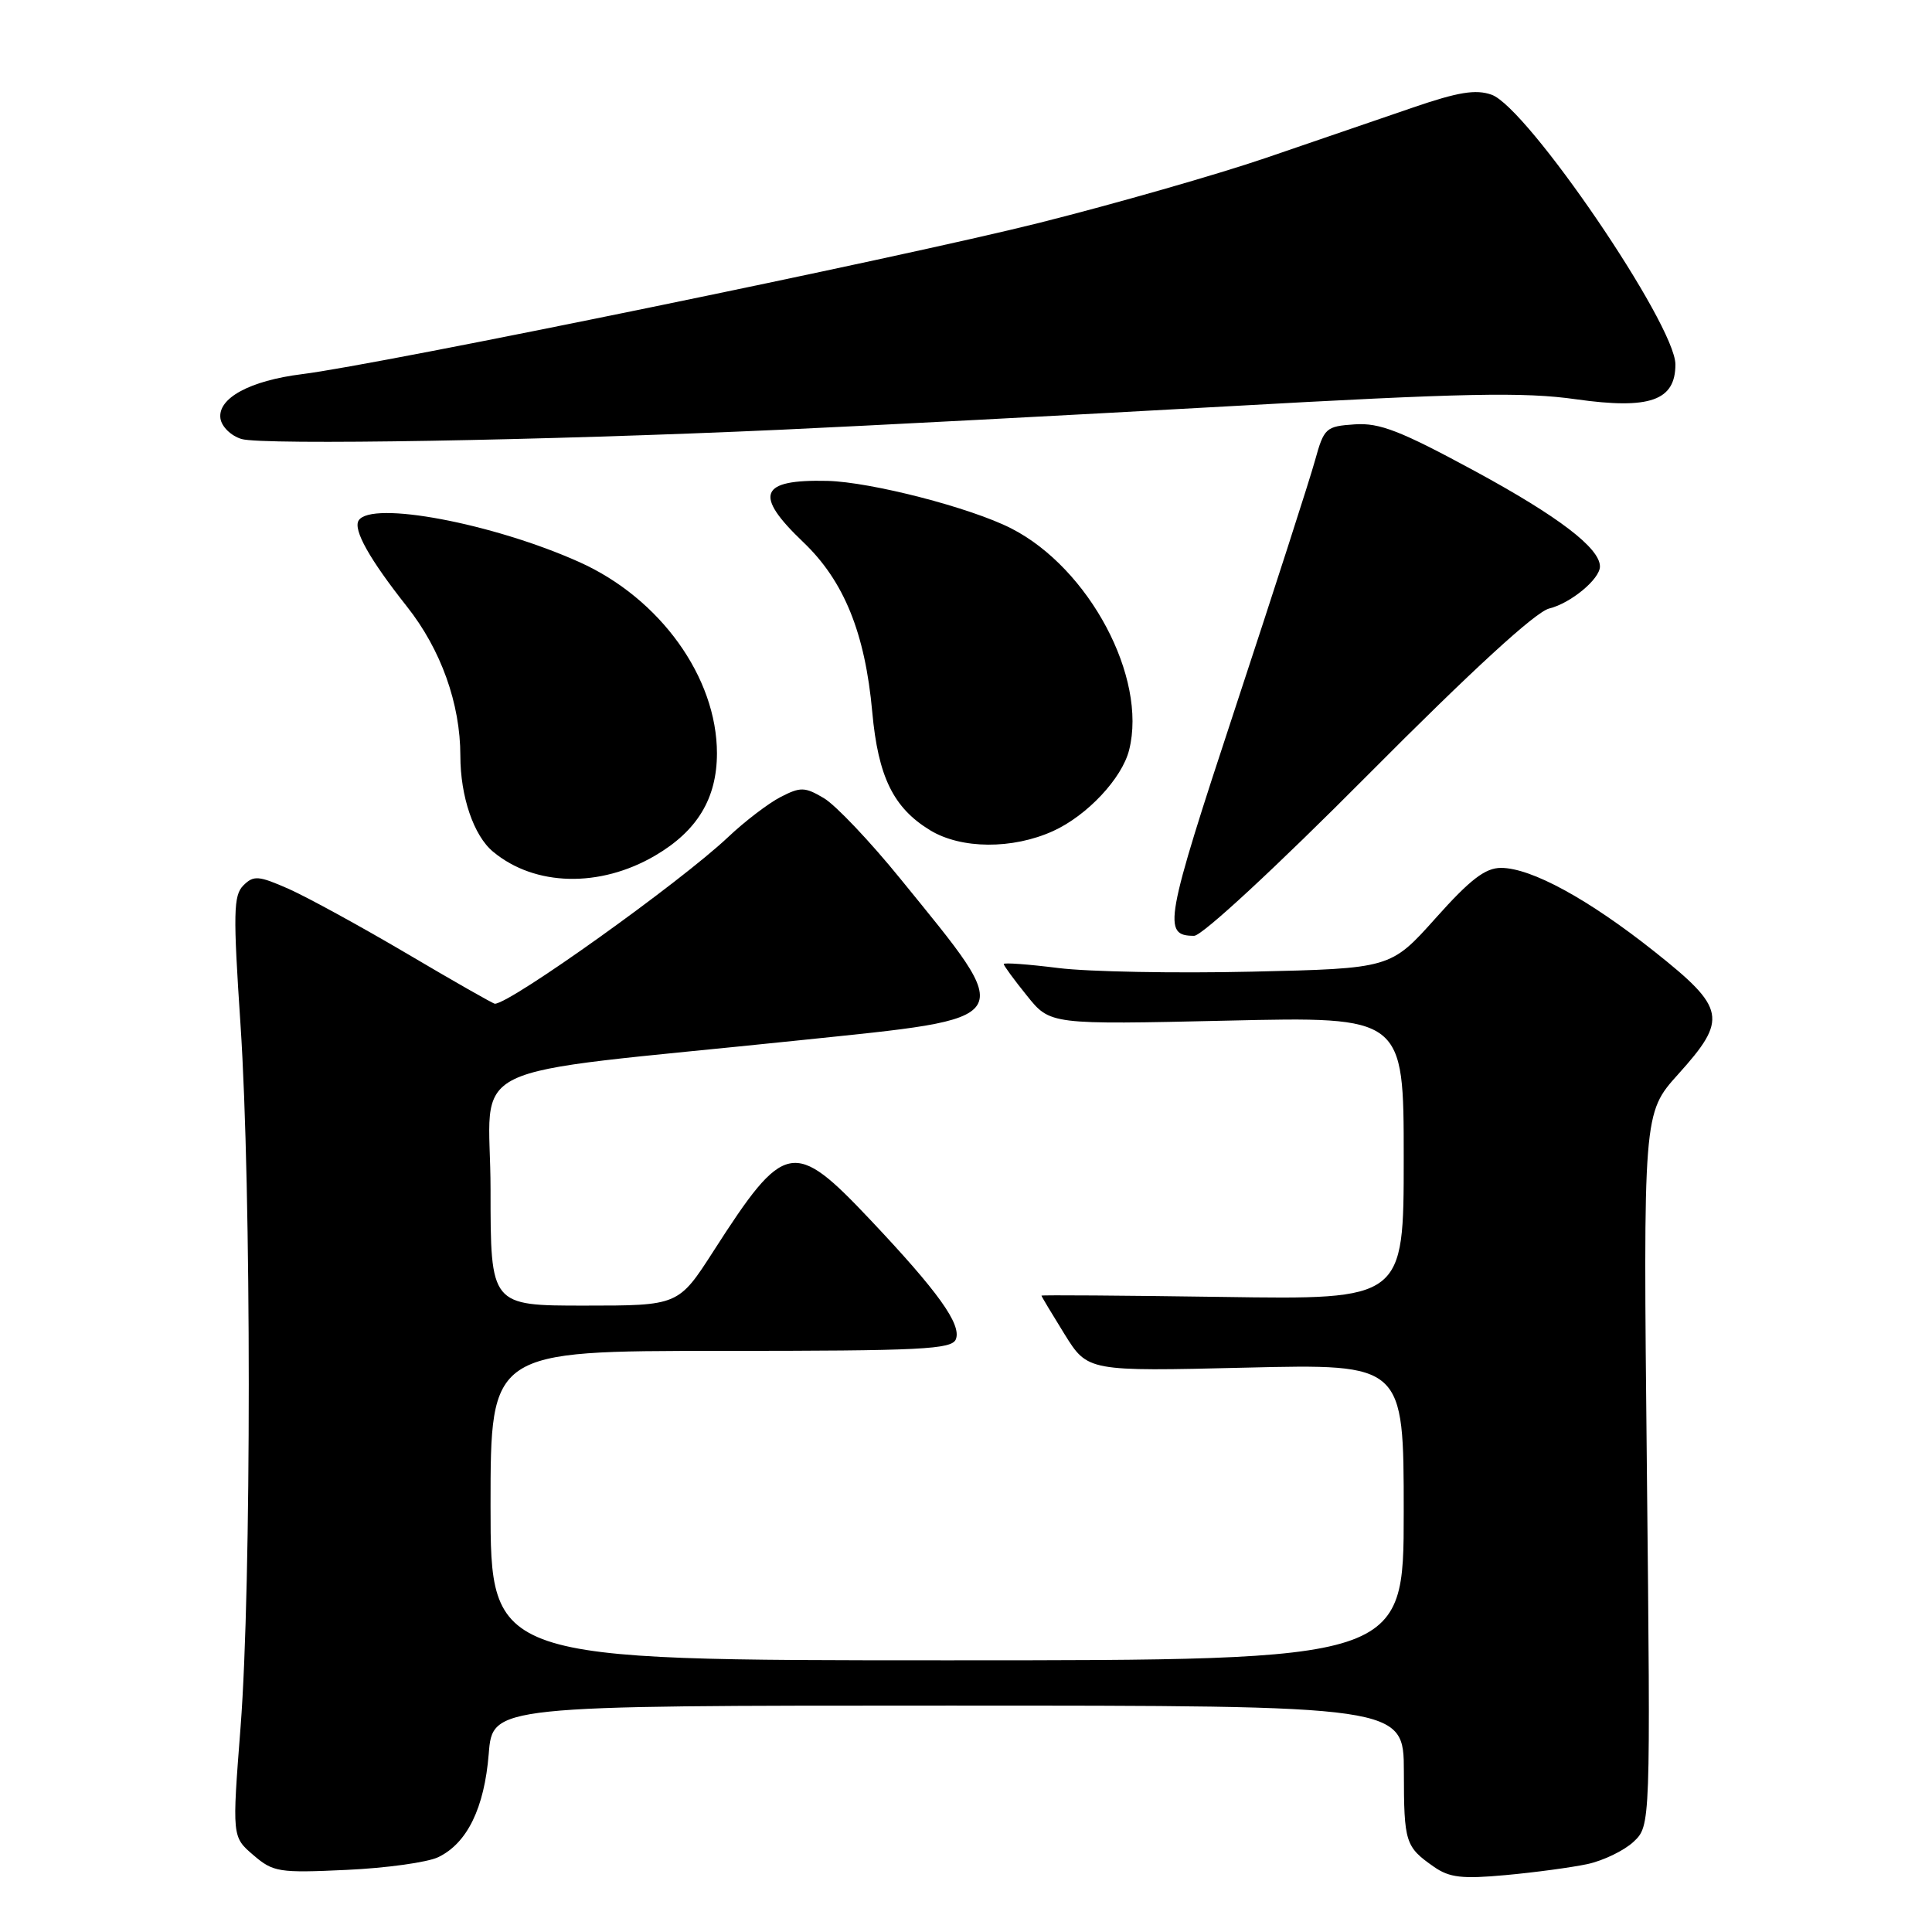 <?xml version="1.0" encoding="UTF-8" standalone="no"?>
<!DOCTYPE svg PUBLIC "-//W3C//DTD SVG 1.1//EN" "http://www.w3.org/Graphics/SVG/1.1/DTD/svg11.dtd" >
<svg xmlns="http://www.w3.org/2000/svg" xmlns:xlink="http://www.w3.org/1999/xlink" version="1.1" viewBox="0 0 256 256">
 <g >
 <path fill="currentColor"
d=" M 210.35 247.00 C 212.46 246.54 215.21 245.21 216.45 244.05 C 218.71 241.92 218.71 241.92 218.22 194.71 C 217.73 147.50 217.73 147.50 222.36 142.35 C 228.96 135.03 228.69 133.61 219.25 126.11 C 210.48 119.14 202.89 115.00 198.89 115.00 C 196.80 115.00 194.80 116.54 190.22 121.67 C 184.26 128.33 184.26 128.33 165.88 128.75 C 155.77 128.98 144.24 128.77 140.25 128.27 C 136.26 127.77 133.00 127.53 133.00 127.74 C 133.00 127.95 134.38 129.84 136.08 131.94 C 139.15 135.77 139.15 135.77 162.58 135.24 C 186.00 134.70 186.00 134.70 186.00 153.46 C 186.00 172.21 186.00 172.21 162.00 171.85 C 148.80 171.66 138.00 171.58 138.00 171.68 C 138.00 171.78 139.38 174.08 141.06 176.79 C 144.13 181.72 144.13 181.72 165.06 181.22 C 186.00 180.72 186.00 180.72 186.00 200.36 C 186.00 220.00 186.00 220.00 125.50 220.00 C 65.00 220.00 65.00 220.00 65.00 199.50 C 65.00 179.00 65.00 179.00 95.53 179.00 C 122.17 179.00 126.14 178.80 126.66 177.45 C 127.41 175.48 124.33 171.17 115.31 161.62 C 105.16 150.87 103.96 151.11 94.56 165.75 C 89.90 173.00 89.90 173.00 77.45 173.00 C 65.00 173.00 65.00 173.00 65.00 157.64 C 65.00 140.14 59.81 142.65 105.88 137.85 C 135.37 134.78 134.86 135.60 119.32 116.46 C 115.28 111.48 110.71 106.67 109.17 105.76 C 106.64 104.26 106.07 104.25 103.43 105.61 C 101.82 106.44 98.70 108.82 96.50 110.90 C 90.18 116.88 67.63 133.00 65.57 133.00 C 65.35 133.00 60.13 130.03 53.97 126.39 C 47.81 122.76 40.74 118.89 38.27 117.79 C 34.25 116.02 33.61 115.97 32.25 117.32 C 30.93 118.64 30.88 120.97 31.87 135.79 C 33.32 157.60 33.33 209.99 31.88 228.80 C 30.75 243.39 30.75 243.39 33.56 245.80 C 36.20 248.07 36.93 248.19 45.93 247.77 C 51.19 247.53 56.66 246.77 58.08 246.08 C 61.91 244.23 64.18 239.57 64.76 232.39 C 65.27 226.00 65.27 226.00 125.64 226.00 C 186.00 226.00 186.00 226.00 186.02 234.75 C 186.03 244.16 186.21 244.71 190.00 247.36 C 192.06 248.80 193.75 248.99 199.50 248.46 C 203.35 248.11 208.23 247.45 210.35 247.00 Z  M 181.28 102.65 C 195.05 88.80 203.47 81.07 205.28 80.63 C 208.13 79.93 212.00 76.73 212.00 75.06 C 212.00 72.63 206.50 68.43 195.50 62.46 C 185.57 57.08 182.81 56.00 179.50 56.23 C 175.68 56.49 175.44 56.70 174.25 61.00 C 173.57 63.48 168.82 78.21 163.70 93.74 C 154.32 122.19 154.00 124.00 158.23 124.00 C 159.28 124.00 169.08 114.93 181.28 102.65 Z  M 86.81 113.37 C 92.39 110.10 94.99 105.80 95.00 99.83 C 95.00 89.76 87.47 79.28 76.77 74.48 C 65.32 69.34 49.17 66.30 47.52 68.97 C 46.77 70.19 48.96 74.10 53.92 80.37 C 58.43 86.06 61.00 93.25 61.00 100.15 C 61.00 105.54 62.77 110.74 65.34 112.86 C 70.87 117.46 79.49 117.66 86.81 113.37 Z  M 139.54 110.12 C 144.05 108.07 148.68 103.14 149.62 99.36 C 152.03 89.77 144.32 75.29 134.00 70.02 C 128.62 67.27 115.40 63.86 109.63 63.72 C 100.63 63.51 99.83 65.54 106.44 71.84 C 111.83 76.98 114.63 83.87 115.58 94.36 C 116.36 102.92 118.37 107.04 123.24 110.01 C 127.36 112.52 134.16 112.56 139.54 110.12 Z  M 103.50 56.94 C 115.05 56.41 141.60 55.02 162.50 53.85 C 194.08 52.08 201.91 51.92 208.86 52.91 C 218.60 54.28 222.00 53.09 222.00 48.29 C 222.00 43.01 202.38 14.22 197.64 12.55 C 195.55 11.81 193.22 12.19 187.22 14.25 C 182.97 15.71 174.21 18.71 167.75 20.92 C 161.28 23.13 147.78 26.99 137.75 29.52 C 119.47 34.11 50.34 48.30 40.00 49.58 C 33.11 50.44 28.82 52.77 29.21 55.45 C 29.37 56.54 30.61 57.75 32.00 58.17 C 34.83 59.01 72.12 58.37 103.50 56.94 Z "/>
</g>
</svg>